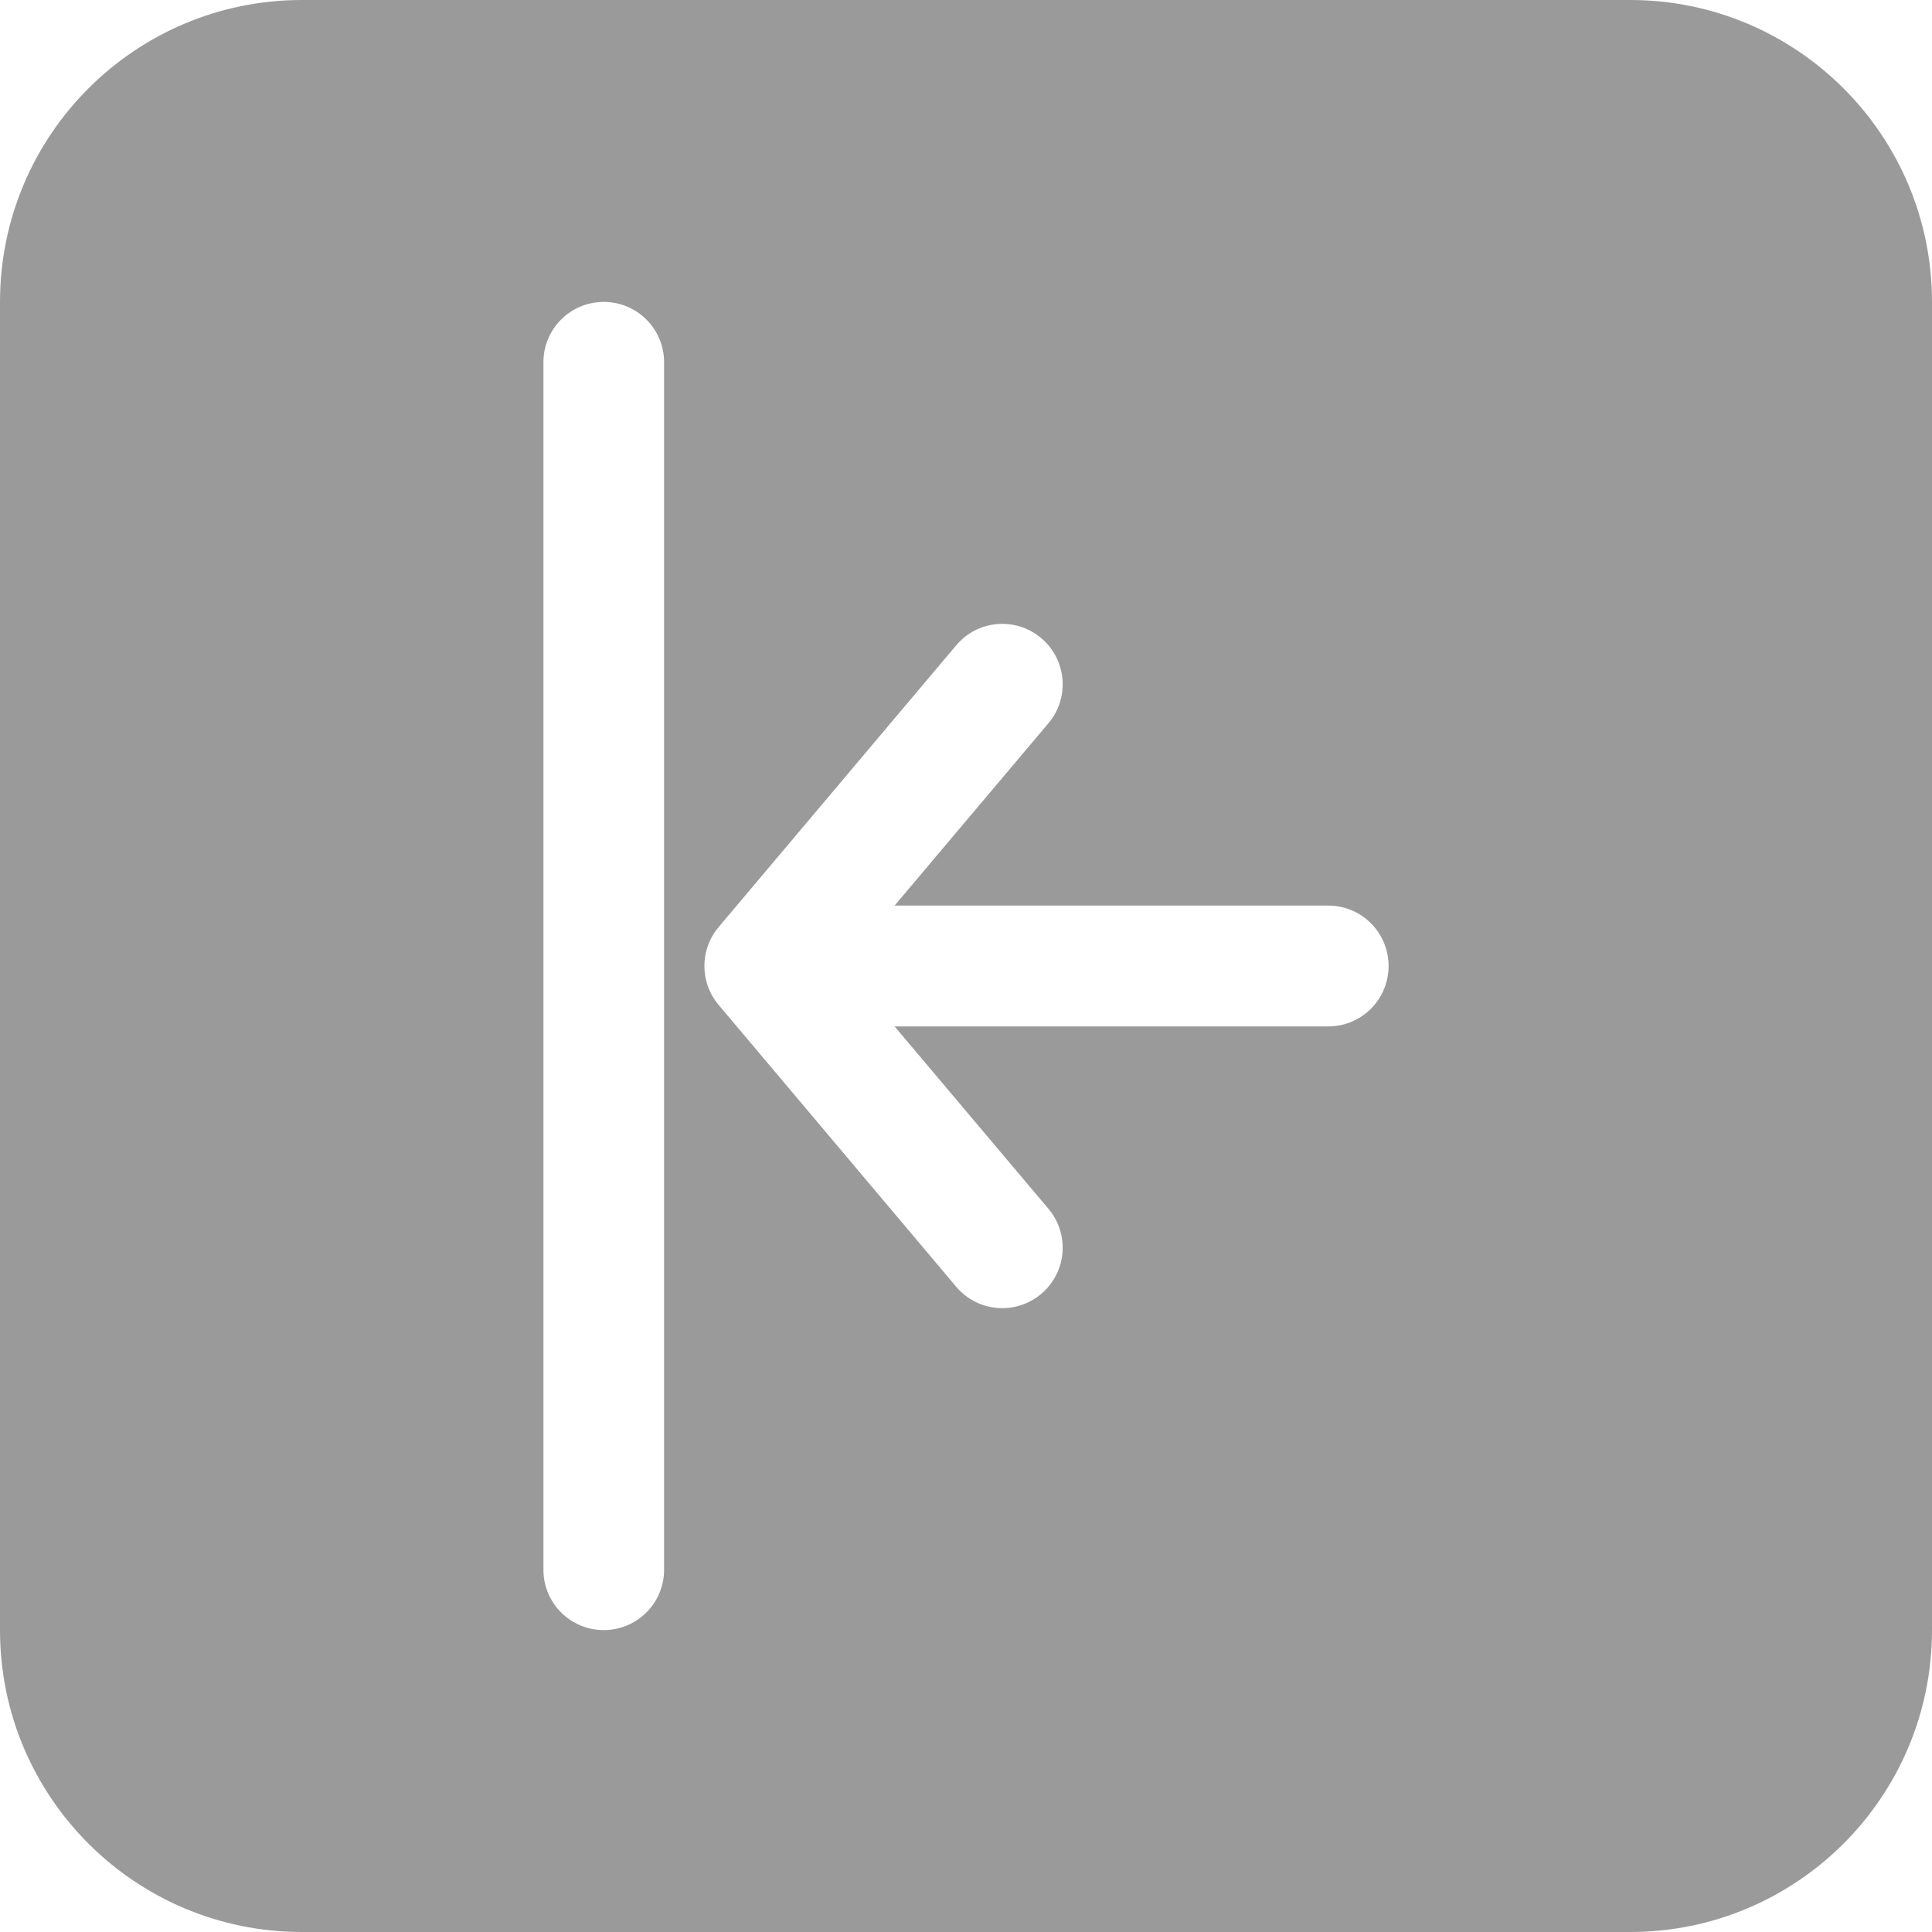 <svg width="22" height="22" viewBox="0 0 22 22" fill="none" xmlns="http://www.w3.org/2000/svg">
<path fill-rule="evenodd" clip-rule="evenodd" d="M18.562 22C20.461 22 22 20.461 22 18.562L22 3.438C22 1.539 20.461 0 18.562 0L3.438 0C1.539 0 0 1.539 0 3.438L0 18.562C0 20.461 1.539 22 3.438 22L18.562 22ZM6.875 18.562C7.255 18.562 7.562 18.255 7.562 17.875L7.562 4.125C7.562 3.745 7.255 3.438 6.875 3.438C6.495 3.438 6.188 3.745 6.188 4.125L6.188 17.875C6.188 18.255 6.495 18.562 6.875 18.562ZM15.125 10.312C15.505 10.312 15.812 10.62 15.812 11C15.812 11.38 15.505 11.688 15.125 11.688L10.187 11.688L11.939 13.765C12.184 14.056 12.147 14.489 11.856 14.734C11.566 14.979 11.132 14.942 10.888 14.652L8.183 11.443C7.967 11.187 7.967 10.813 8.183 10.557L10.888 7.349C11.132 7.058 11.566 7.021 11.856 7.266C12.147 7.511 12.184 7.945 11.939 8.235L10.187 10.312L15.125 10.312Z" fill="#373737" fill-opacity="0.5"/>
</svg>
